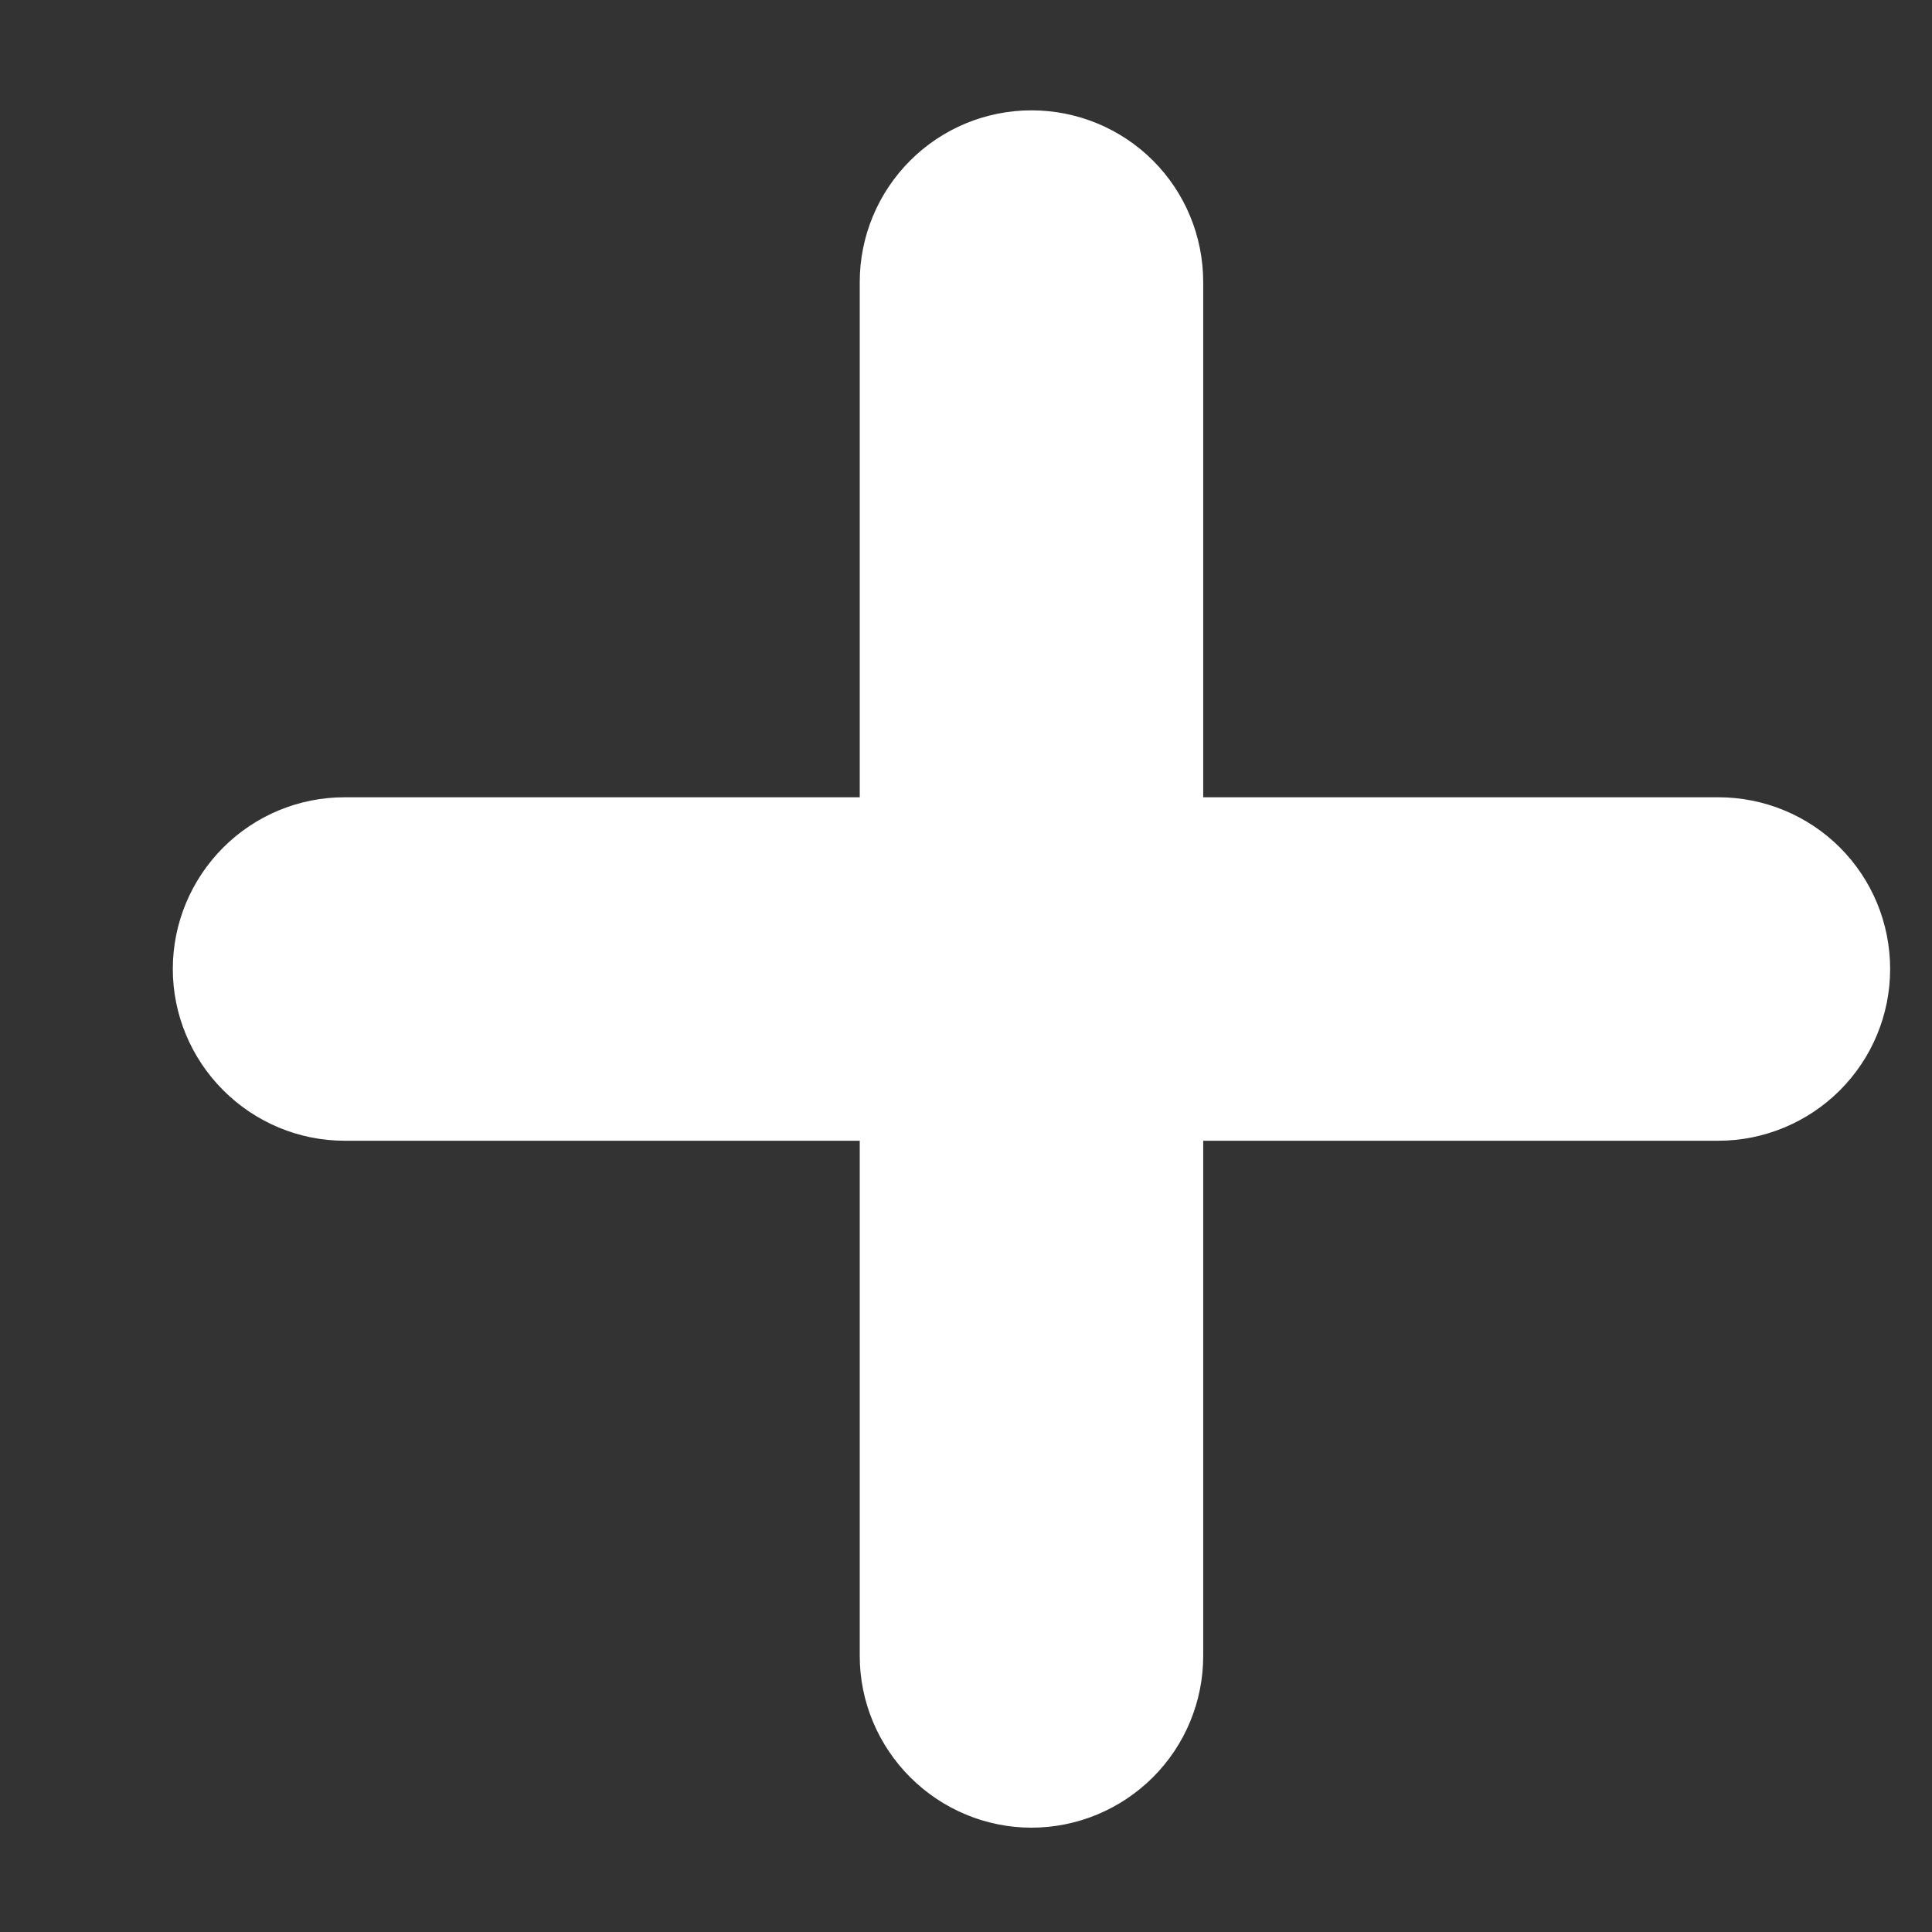 <svg width="9" height="9" viewBox="0 0 9 9" fill="none" xmlns="http://www.w3.org/2000/svg">
<rect x="0" y="0" width="9" height="9" fill="#333333" stroke="none"/>
<path d="M1.605 5.314H4.005V7.714C4.005 7.926 4.09 8.129 4.24 8.279C4.39 8.429 4.593 8.514 4.805 8.514C5.017 8.514 5.221 8.429 5.371 8.279C5.521 8.129 5.605 7.926 5.605 7.714V5.314H8.005C8.217 5.314 8.421 5.229 8.571 5.079C8.721 4.929 8.805 4.726 8.805 4.514C8.805 4.301 8.721 4.098 8.571 3.948C8.421 3.798 8.217 3.714 8.005 3.714H5.605V1.314C5.605 1.101 5.521 0.898 5.371 0.748C5.221 0.598 5.017 0.514 4.805 0.514C4.593 0.514 4.39 0.598 4.24 0.748C4.09 0.898 4.005 1.101 4.005 1.314V3.714H1.605C1.393 3.714 1.19 3.798 1.04 3.948C0.89 4.098 0.805 4.301 0.805 4.514C0.805 4.726 0.89 4.929 1.04 5.079C1.19 5.229 1.393 5.314 1.605 5.314Z" fill="white"/>
</svg>
